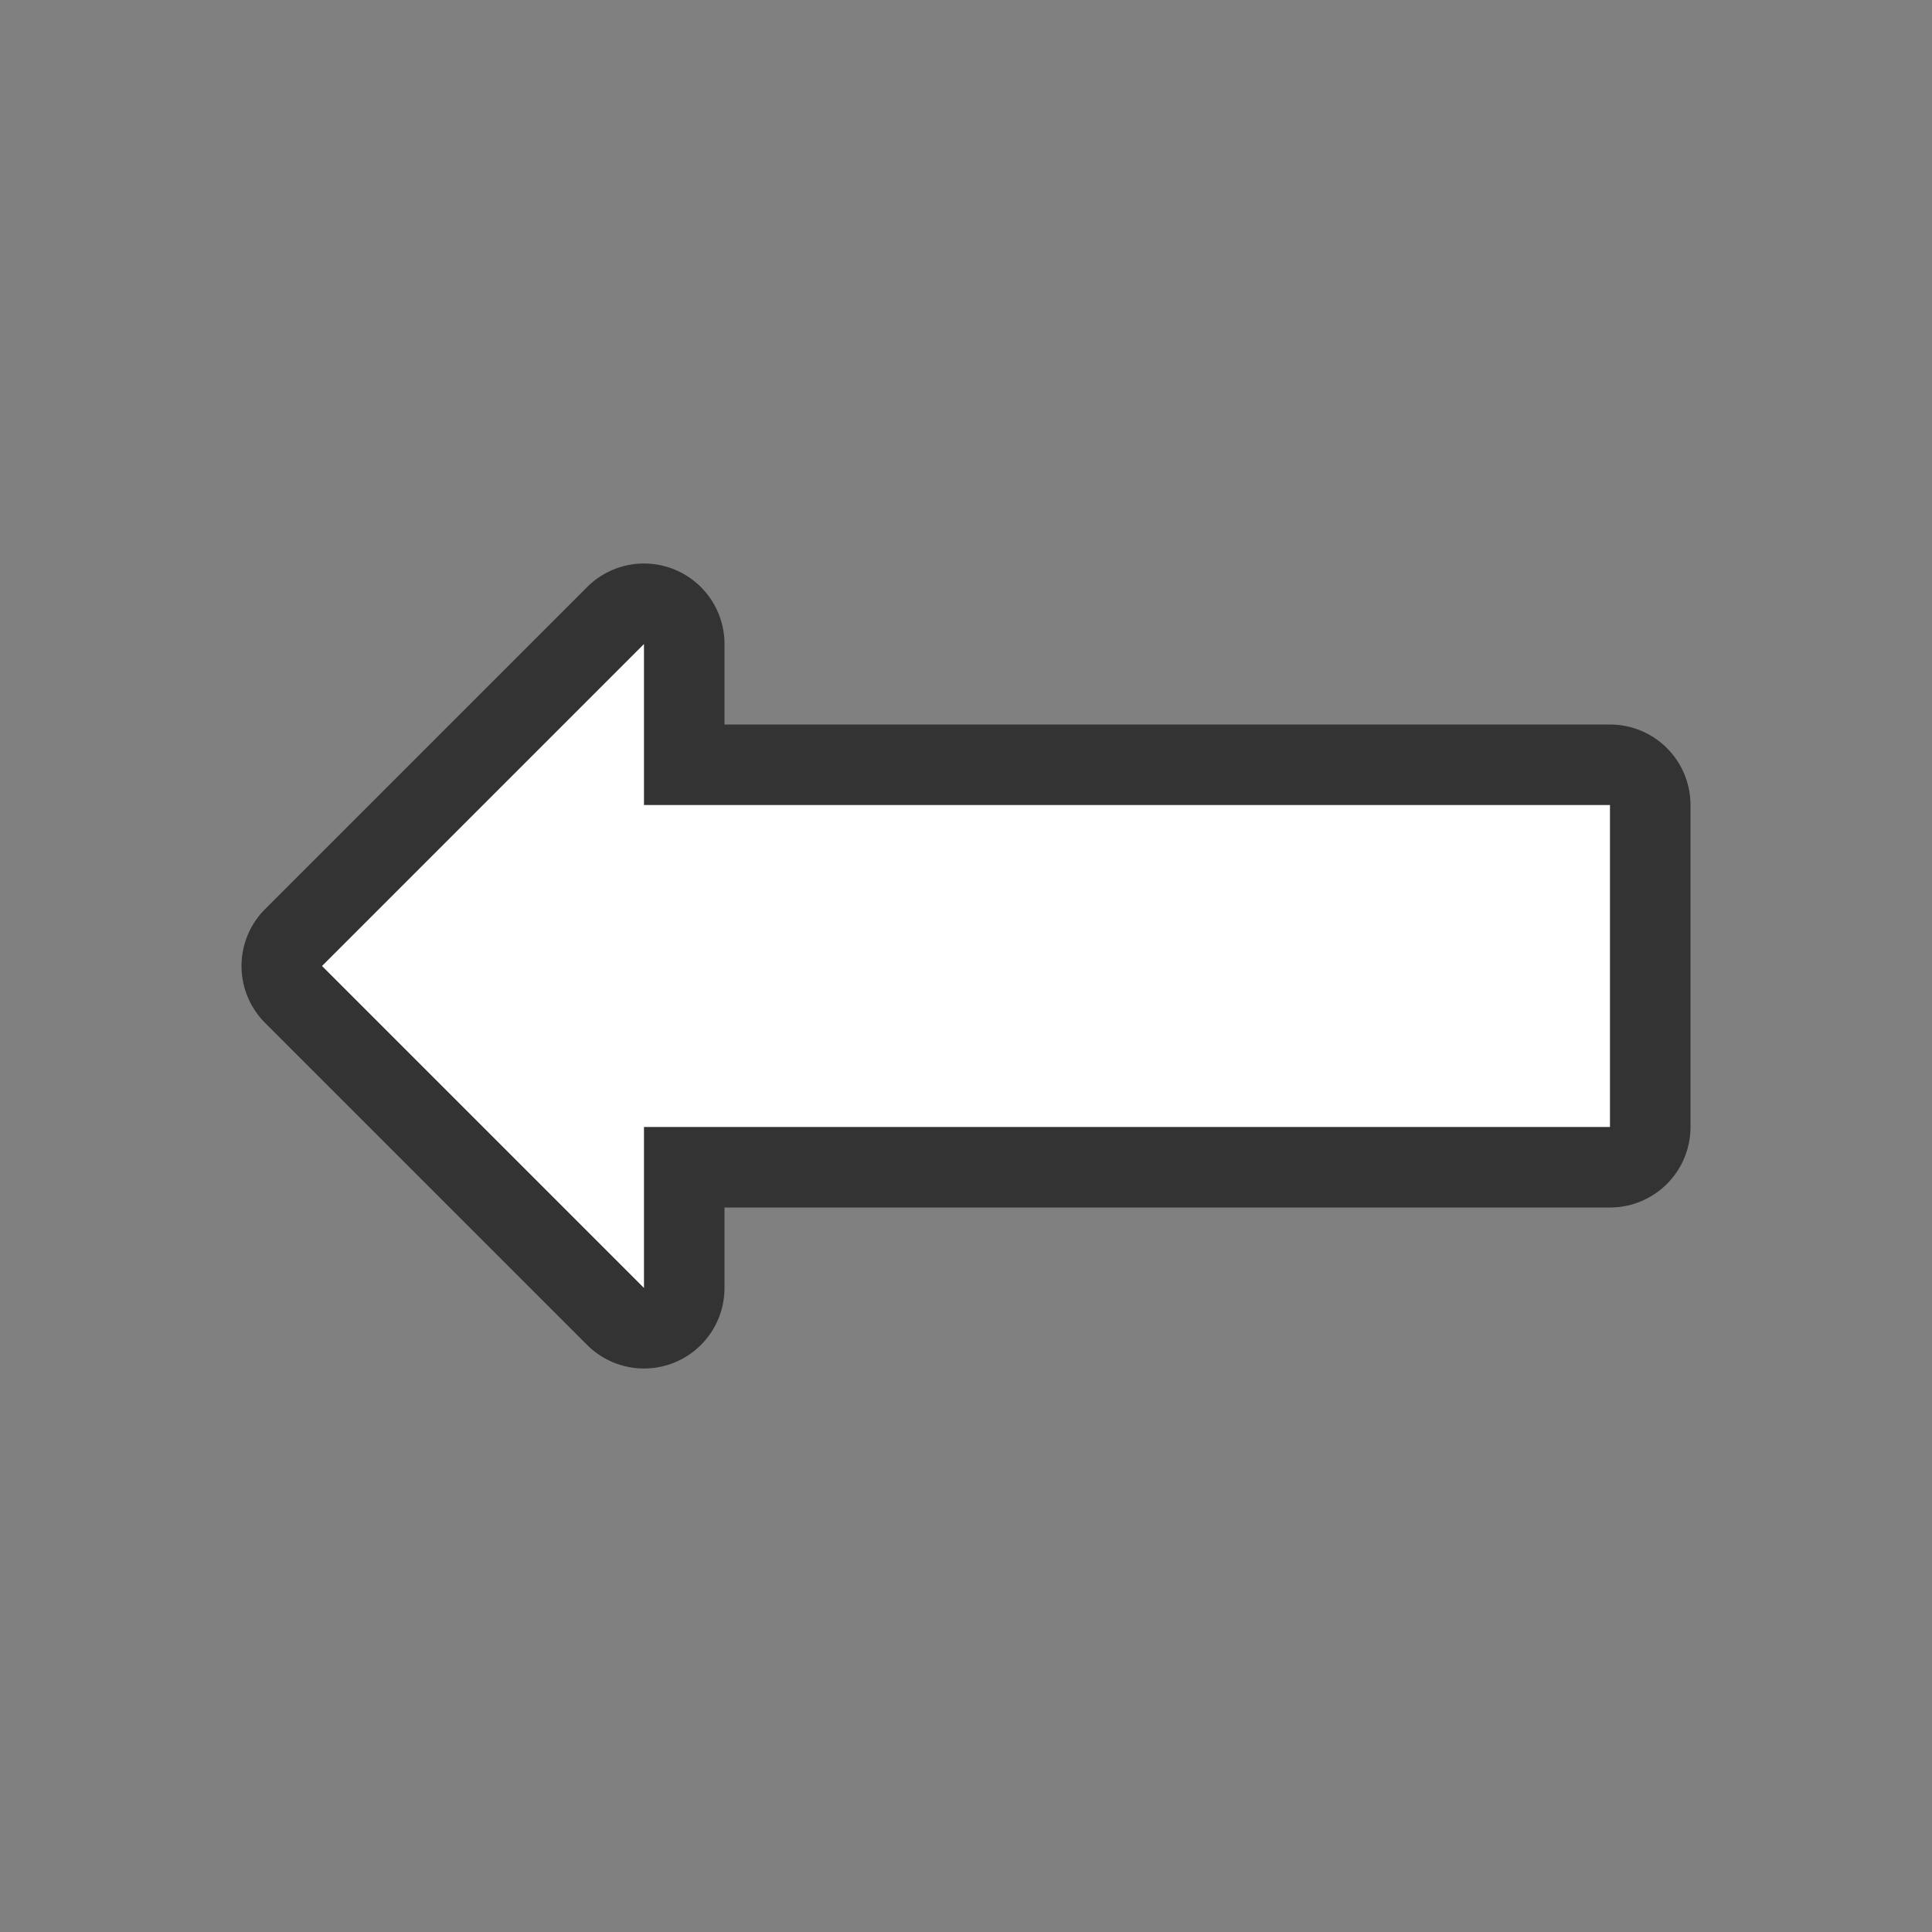 <svg xmlns="http://www.w3.org/2000/svg" viewBox="0 0 24 24"><rect x="0" y="0" width="24" height="24" fill="#808080" stroke="none"/><path d="M8 8l-4 4 4 4v-2h12v-4H8z" stroke="#000" opacity=".6" stroke-width="2" stroke-linejoin="round"/><path d="M8 8l-4 4 4 4v-2h12v-4H8z" fill="#fff"/></svg>